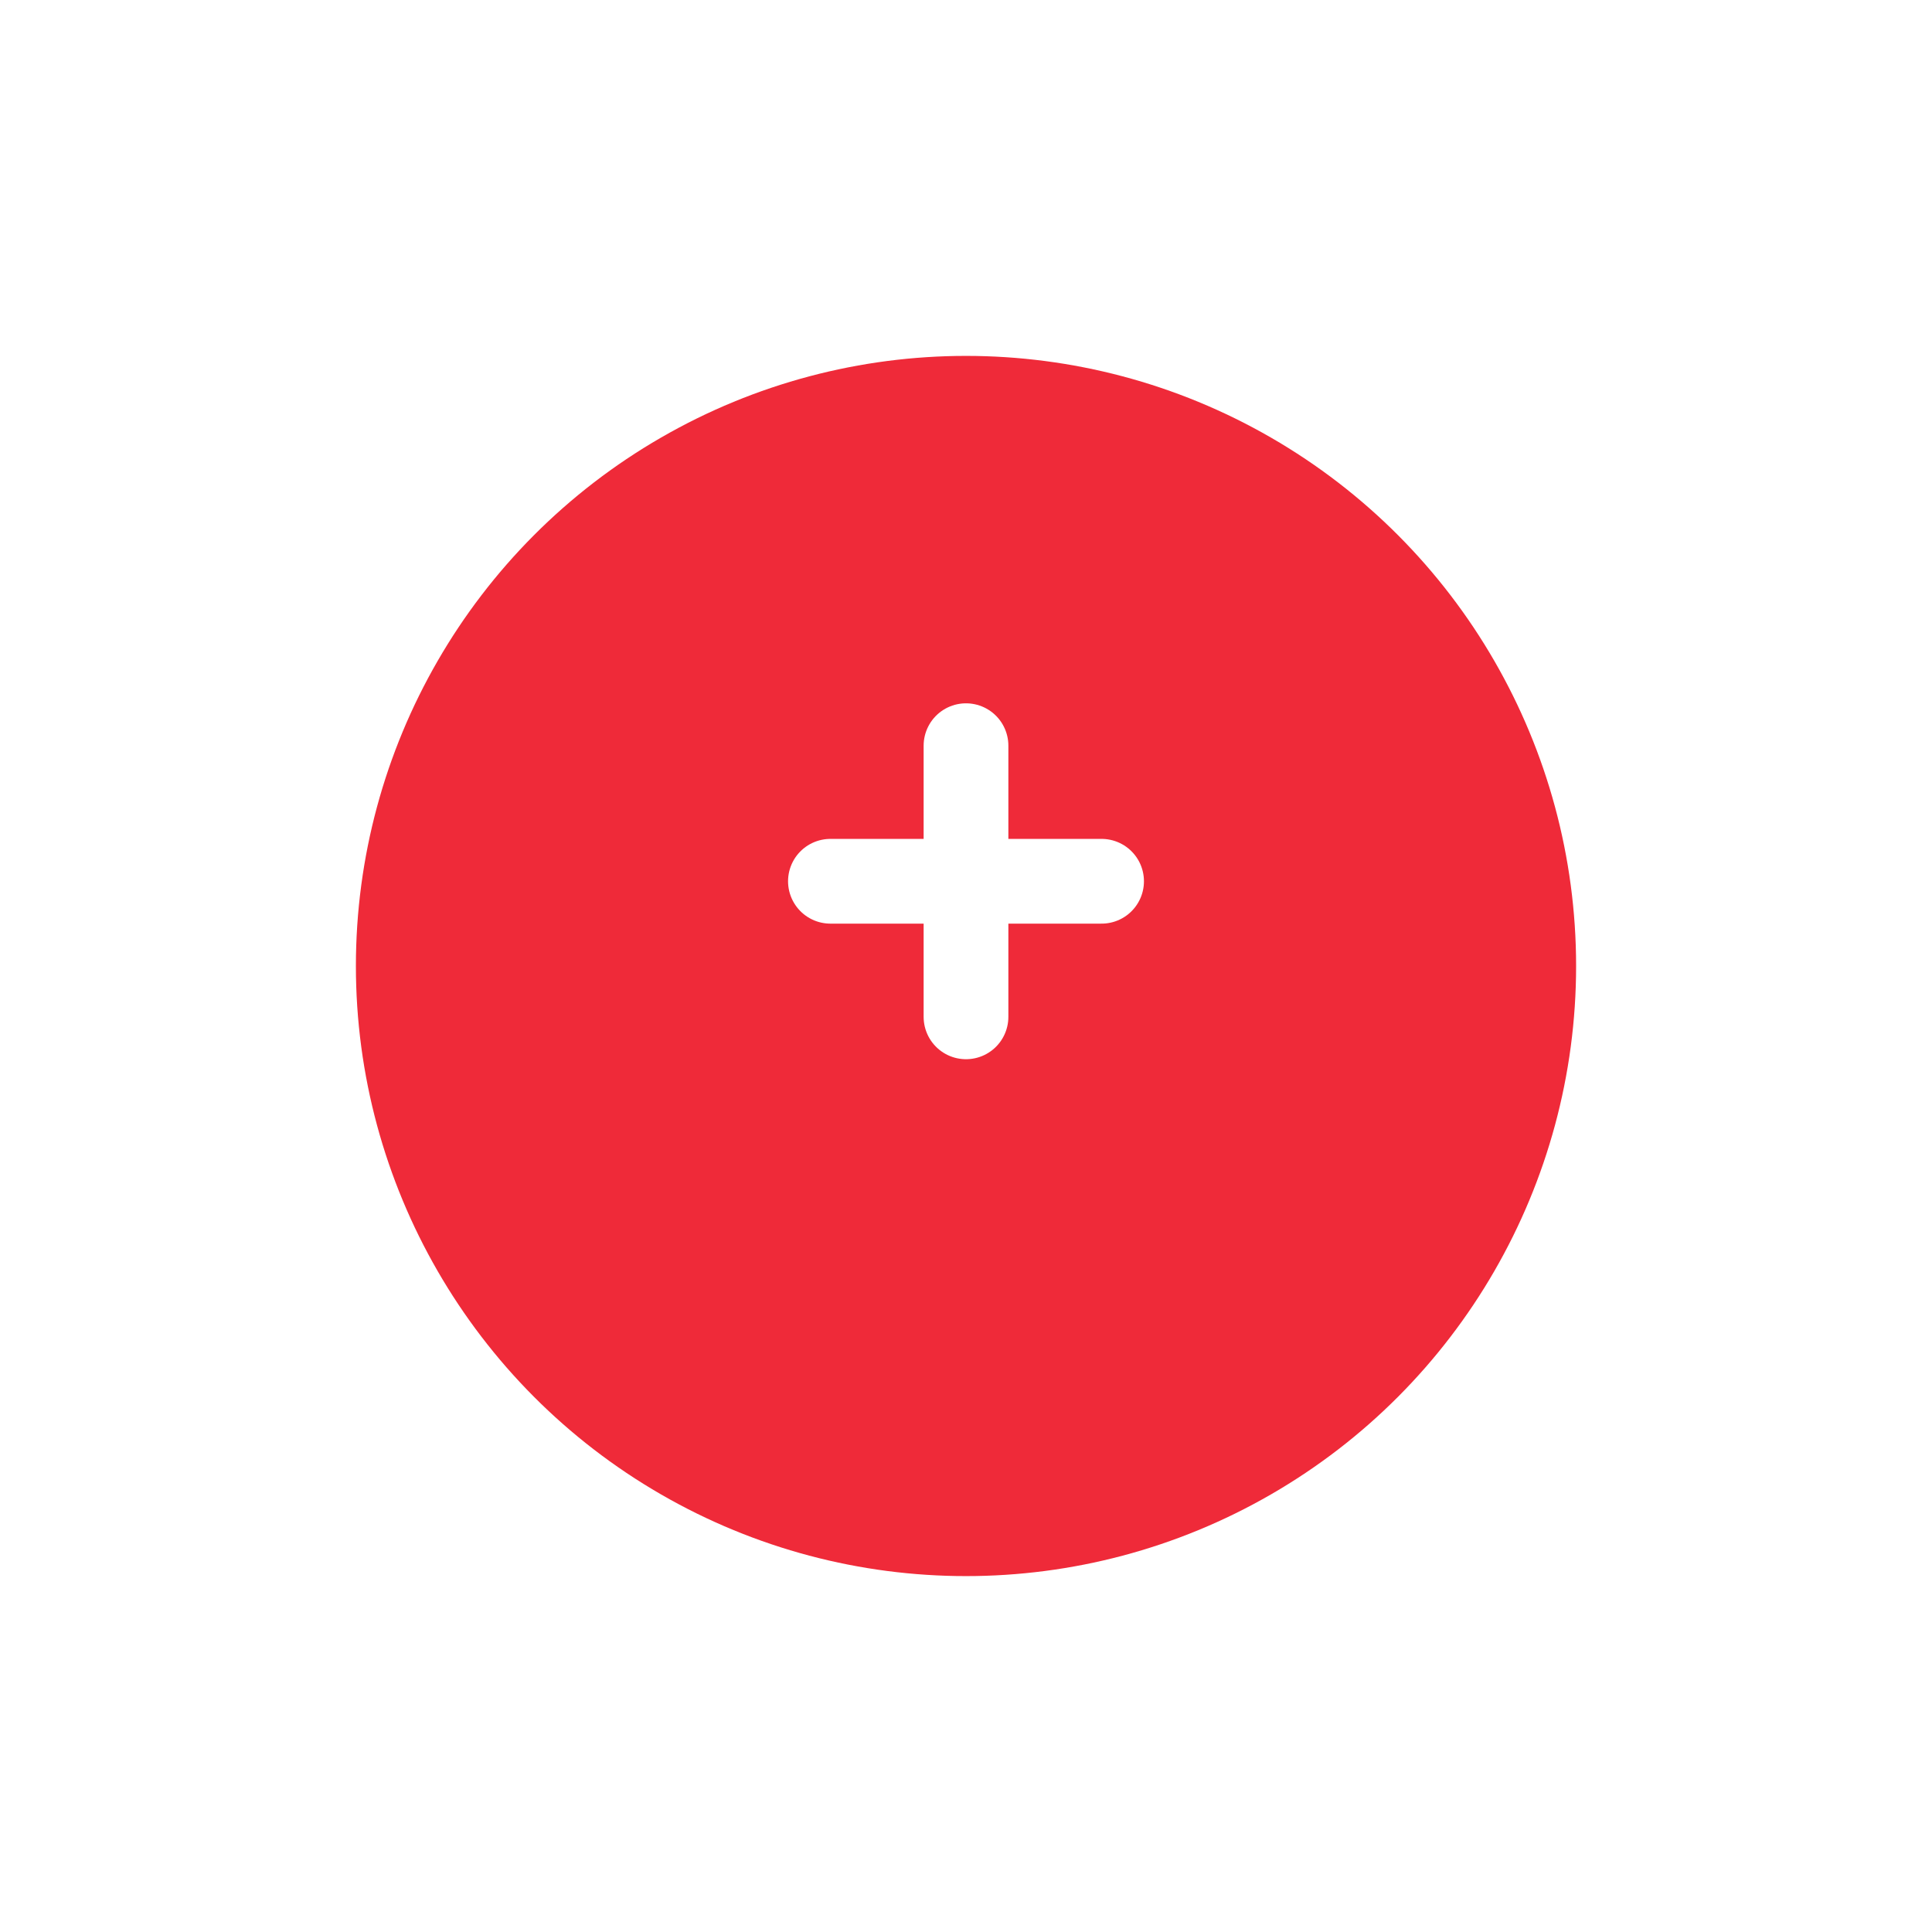 <svg width="114" height="114" viewBox="0 0 114 114" fill="none" xmlns="http://www.w3.org/2000/svg">
<g filter="url(#filter0_d_1_127)">
<circle cx="57" cy="52" r="36" fill="#EF2A39"/>
</g>
<path d="M49 52H65" stroke="white" stroke-width="5" stroke-linecap="round"/>
<path d="M57 60V44" stroke="white" stroke-width="5" stroke-linecap="round"/>
<defs>
<filter id="filter0_d_1_127" x="0" y="0" width="114" height="114" filterUnits="userSpaceOnUse" color-interpolation-filters="sRGB">
<feFlood flood-opacity="0" result="BackgroundImageFix"/>
<feColorMatrix in="SourceAlpha" type="matrix" values="0 0 0 0 0 0 0 0 0 0 0 0 0 0 0 0 0 0 127 0" result="hardAlpha"/>
<feMorphology radius="5" operator="dilate" in="SourceAlpha" result="effect1_dropShadow_1_127"/>
<feOffset dy="5"/>
<feGaussianBlur stdDeviation="8"/>
<feComposite in2="hardAlpha" operator="out"/>
<feColorMatrix type="matrix" values="0 0 0 0 0 0 0 0 0 0 0 0 0 0 0 0 0 0 0.4 0"/>
<feBlend mode="normal" in2="BackgroundImageFix" result="effect1_dropShadow_1_127"/>
<feBlend mode="normal" in="SourceGraphic" in2="effect1_dropShadow_1_127" result="shape"/>
</filter>
</defs>
</svg>
